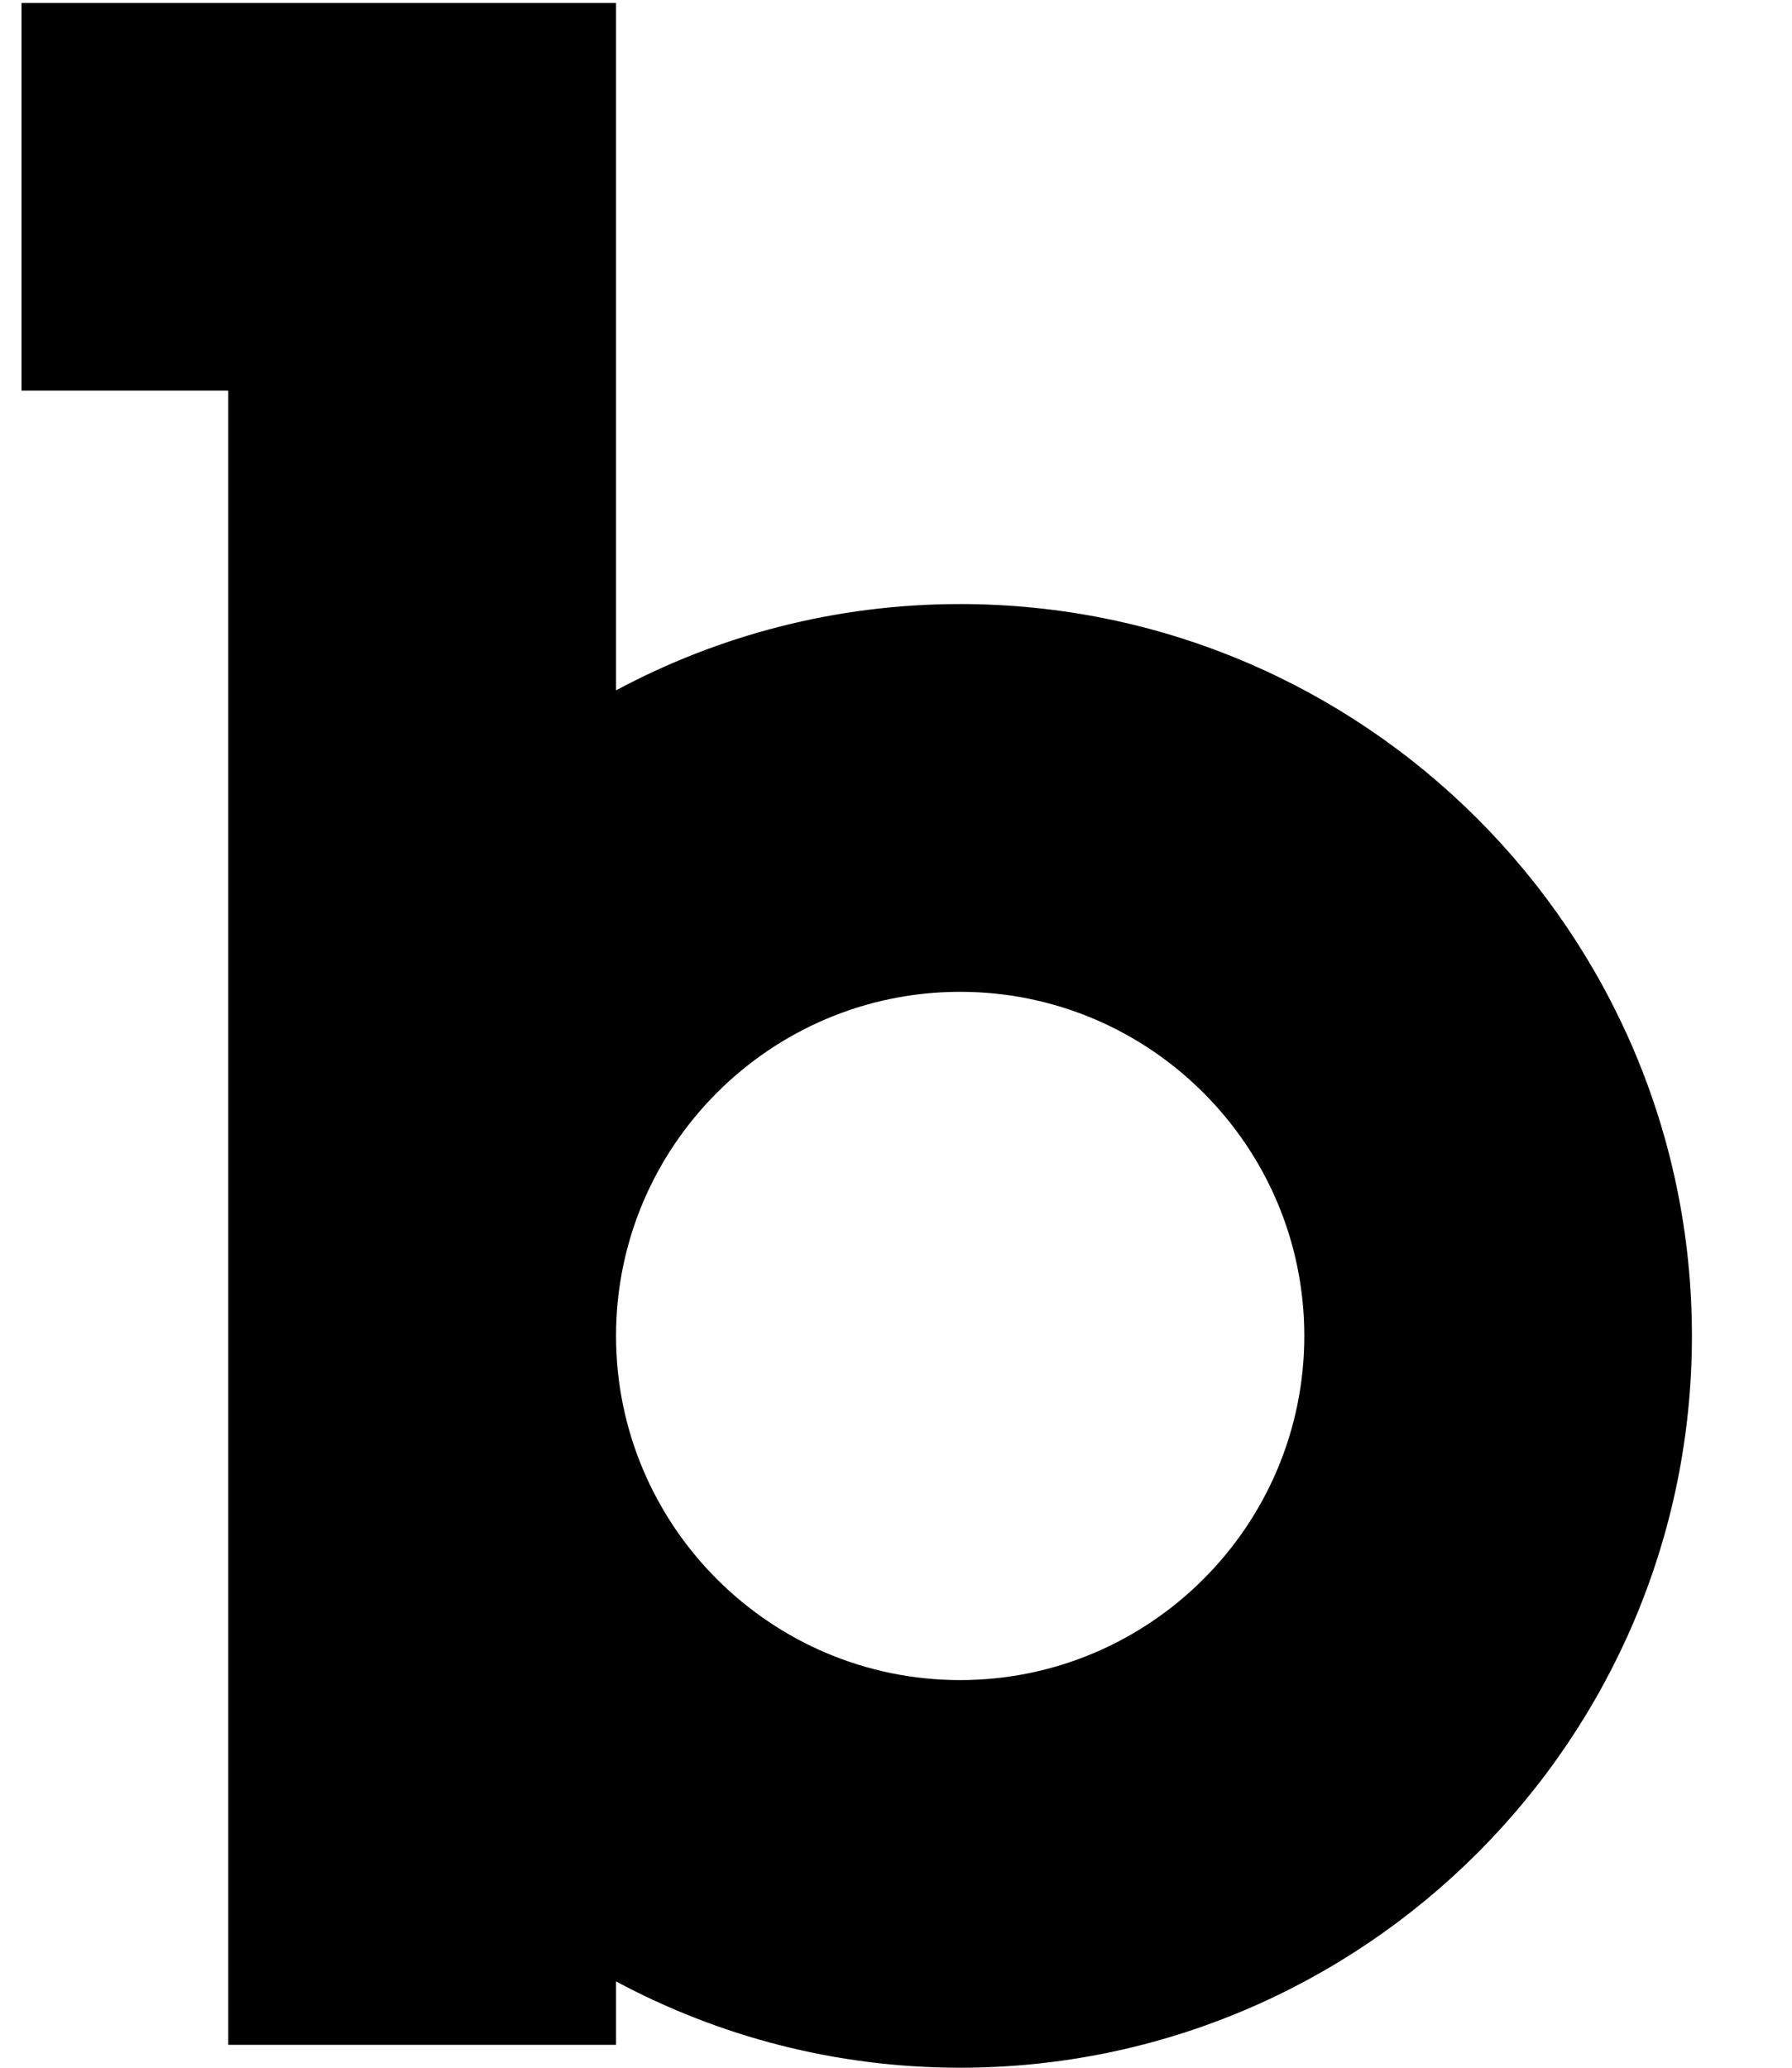 <?xml version="1.0" encoding="UTF-8"?>
<svg width="13px" height="15px" viewBox="0 0 13 15" version="1.1" xmlns="http://www.w3.org/2000/svg" xmlns:xlink="http://www.w3.org/1999/xlink">
    <!-- Generator: sketchtool 47.1 (45422) - http://www.bohemiancoding.com/sketch -->
    <title>993D56AA-78CD-4254-9572-31334AB1017A</title>
    <desc>Created with sketchtool.</desc>
    <defs></defs>
    <g id="UI" stroke="none" stroke-width="1" fill="none" fill-rule="evenodd">
        <g id="homepage-new-copy-7" transform="translate(-1507, -5524)">
            <g id="paticka" transform="translate(0, 4895)">
                <g id="Group" transform="translate(1450, 629)">
                    <g id="bpromo_logo_2016-01" transform="translate(57, 0)">
                        <path d="M6.965,7.195 C5.589,7.195 4.469,8.315 4.469,9.691 C4.469,11.067 5.589,12.188 6.965,12.188 C8.342,12.188 9.462,11.068 9.462,9.691 C9.462,8.315 8.342,7.195 6.965,7.195 Z" id="Shape"></path>
                        <path d="M6.965,4.382 C6.063,4.382 5.213,4.609 4.469,5.008 L4.469,0.022 L0.156,0.022 L0.156,2.834 L1.656,2.834 L1.656,14.834 L4.469,14.834 L4.469,14.374 C5.214,14.773 6.063,15 6.965,15 C9.893,15 12.274,12.618 12.274,9.691 C12.274,6.764 9.893,4.382 6.965,4.382 Z M6.965,12.188 C5.589,12.188 4.469,11.068 4.469,9.691 C4.469,8.315 5.589,7.195 6.965,7.195 C8.342,7.195 9.462,8.315 9.462,9.691 C9.462,11.068 8.342,12.188 6.965,12.188 Z" id="Shape" fill="#000000" fill-rule="nonzero"></path>
                    </g>
                </g>
            </g>
        </g>
    </g>
</svg>